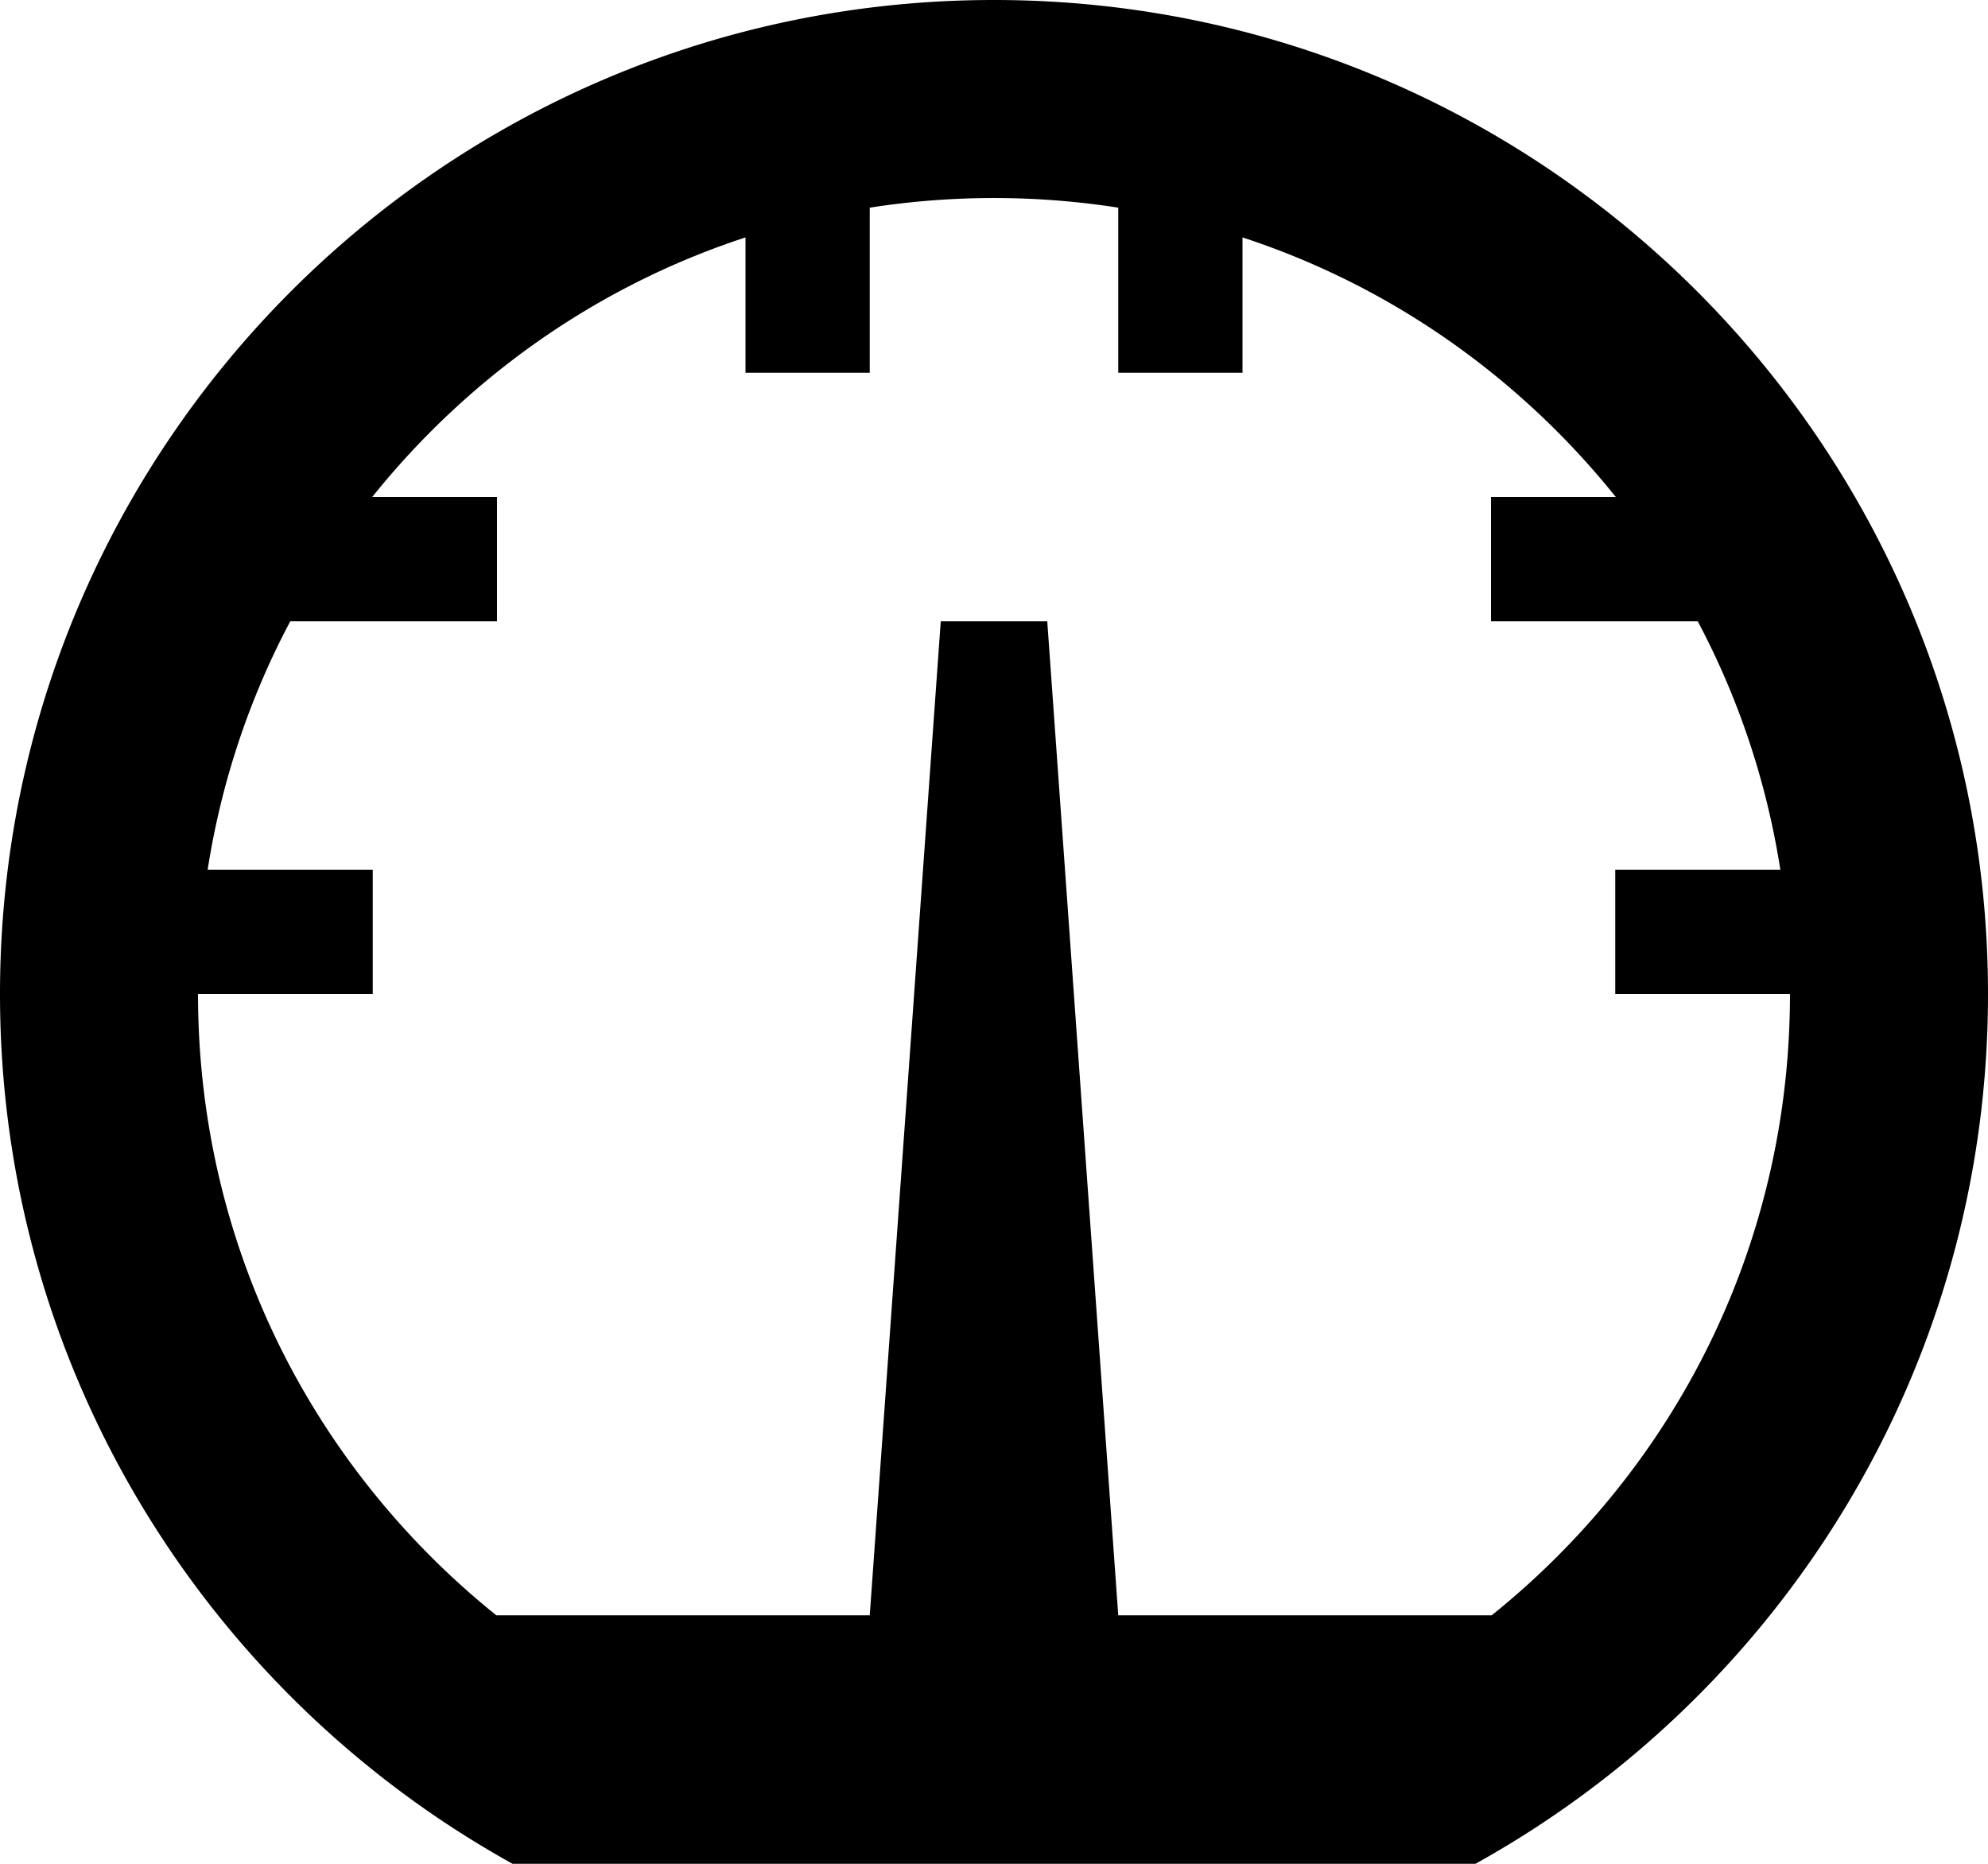 <svg xmlns="http://www.w3.org/2000/svg" viewBox="0 0 1024 960"><path d="M512 0c282.77 0 512 229.23 512 512 0 192.792-106.576 360.666-264.008 448H264.008C106.577 872.666 0 704.792 0 512 0 229.23 229.23 0 512 0zm289.914 801.914C879.352 724.474 922 621.516 922 512h-90v-64h85.038c-7.014-44.998-21.39-88.146-42.564-128H768v-64h64.284a417.023 417.023 0 0 0-30.37-33.914c-46.222-46.22-101.54-80.038-161.914-99.798V192h-64v-85.04a415.443 415.443 0 0 0-128 0V192h-64v-69.712c-60.372 19.76-115.692 53.576-161.914 99.798A417.023 417.023 0 0 0 191.717 256h64.284v64H149.524c-21.174 39.854-35.552 83.002-42.564 128H192v64h-90c0 109.516 42.648 212.474 120.086 289.914A417.053 417.053 0 0 0 255.647 832h192.354l36.572-512h54.856l36.572 512h192.354a417.093 417.093 0 0 0 33.56-30.086z"/></svg>